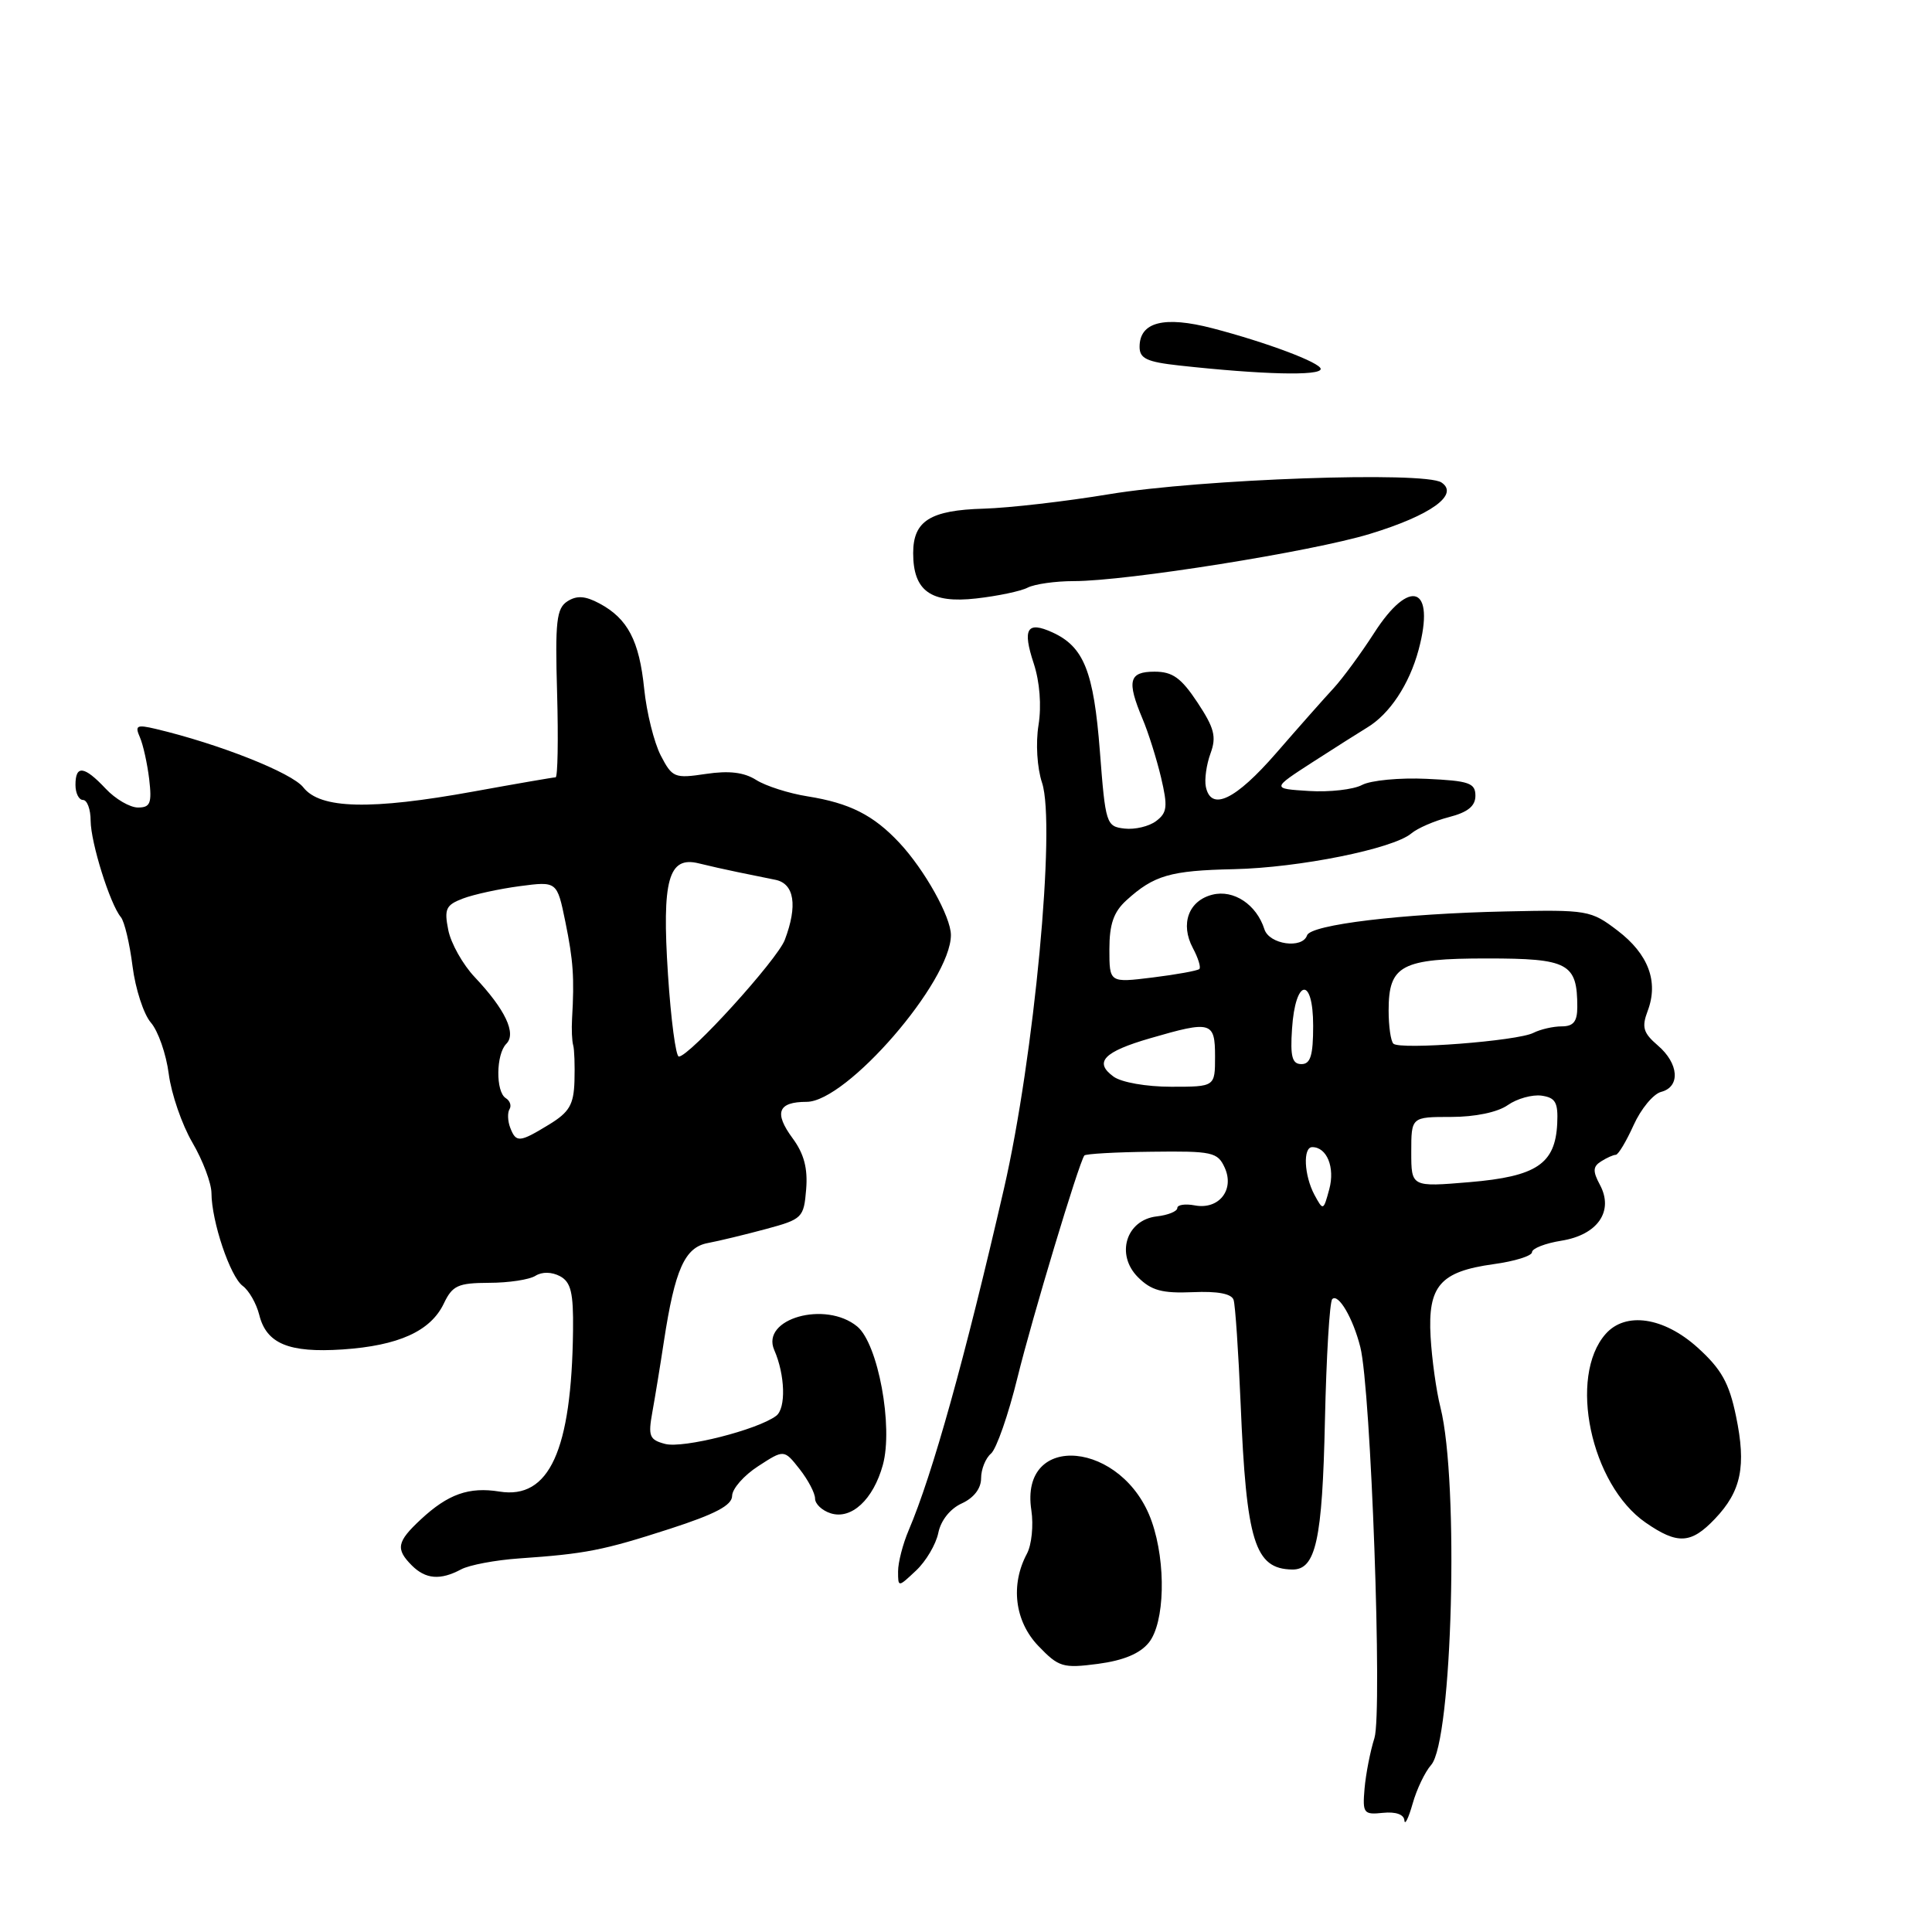 <?xml version="1.0" encoding="UTF-8" standalone="no"?>
<!DOCTYPE svg PUBLIC "-//W3C//DTD SVG 1.1//EN" "http://www.w3.org/Graphics/SVG/1.1/DTD/svg11.dtd" >
<svg xmlns="http://www.w3.org/2000/svg" xmlns:xlink="http://www.w3.org/1999/xlink" version="1.1" viewBox="0 0 256 256">
 <g >
 <path fill="currentColor"
d=" M 189.63 233.87 C 192.45 230.72 193.35 196.37 190.87 186.50 C 190.31 184.30 189.73 180.08 189.56 177.12 C 189.18 170.39 190.83 168.49 197.89 167.51 C 200.70 167.13 203.00 166.41 203.00 165.92 C 203.00 165.43 204.75 164.74 206.89 164.40 C 211.70 163.63 213.87 160.49 212.00 157.00 C 211.03 155.19 211.06 154.58 212.15 153.89 C 212.89 153.42 213.77 153.02 214.10 153.02 C 214.43 153.01 215.49 151.24 216.46 149.09 C 217.43 146.94 219.07 144.95 220.11 144.68 C 222.69 144.01 222.47 140.92 219.66 138.52 C 217.73 136.86 217.51 136.11 218.33 133.94 C 219.79 130.07 218.42 126.42 214.34 123.31 C 210.80 120.61 210.37 120.53 199.53 120.77 C 185.76 121.06 173.66 122.52 173.19 123.94 C 172.58 125.77 168.18 125.15 167.54 123.13 C 166.50 119.86 163.47 117.84 160.65 118.55 C 157.49 119.34 156.36 122.43 158.06 125.62 C 158.76 126.93 159.15 128.18 158.92 128.40 C 158.69 128.62 155.91 129.13 152.75 129.52 C 147.00 130.23 147.00 130.23 147.00 125.79 C 147.00 122.46 147.56 120.84 149.25 119.30 C 152.90 115.98 155.06 115.35 163.50 115.17 C 172.15 114.98 184.58 112.47 187.00 110.44 C 187.82 109.74 190.07 108.77 192.00 108.27 C 194.49 107.63 195.50 106.81 195.50 105.44 C 195.50 103.75 194.66 103.46 189.03 103.20 C 185.48 103.03 181.63 103.40 180.48 104.01 C 179.34 104.62 176.17 104.98 173.45 104.81 C 168.50 104.50 168.50 104.50 173.91 101.00 C 176.89 99.08 180.14 97.02 181.13 96.42 C 184.12 94.64 186.74 90.69 187.97 86.11 C 190.23 77.72 186.84 76.45 182.07 83.89 C 180.34 86.58 177.93 89.86 176.72 91.18 C 175.50 92.49 172.07 96.37 169.10 99.79 C 163.70 106.00 160.47 107.55 159.78 104.25 C 159.58 103.29 159.86 101.30 160.40 99.83 C 161.21 97.62 160.91 96.47 158.67 93.08 C 156.51 89.82 155.37 89.00 152.99 89.00 C 149.59 89.00 149.28 90.21 151.38 95.22 C 152.15 97.02 153.25 100.53 153.84 103.00 C 154.75 106.87 154.67 107.68 153.20 108.79 C 152.27 109.50 150.38 109.95 149.00 109.79 C 146.58 109.51 146.48 109.18 145.74 99.55 C 144.92 88.96 143.62 85.69 139.44 83.79 C 136.08 82.26 135.45 83.31 136.98 87.93 C 137.77 90.34 138.02 93.50 137.61 96.07 C 137.22 98.47 137.42 101.75 138.08 103.73 C 139.92 109.33 137.03 140.11 133.03 157.50 C 127.85 180.00 123.56 195.38 120.40 202.78 C 119.63 204.59 119.00 207.03 119.00 208.21 C 119.00 210.35 119.00 210.35 121.39 208.10 C 122.70 206.87 124.02 204.63 124.33 203.12 C 124.66 201.47 125.90 199.91 127.44 199.21 C 129.04 198.48 130.00 197.23 130.00 195.88 C 130.00 194.69 130.59 193.22 131.31 192.61 C 132.03 192.00 133.62 187.45 134.83 182.50 C 136.77 174.61 142.92 154.19 143.68 153.11 C 143.83 152.89 147.85 152.66 152.61 152.61 C 160.64 152.51 161.34 152.66 162.28 154.72 C 163.62 157.66 161.50 160.33 158.31 159.72 C 157.04 159.48 156.00 159.64 156.00 160.07 C 156.00 160.51 154.77 161.01 153.27 161.18 C 149.21 161.65 147.80 166.25 150.79 169.24 C 152.55 171.00 153.99 171.39 158.03 171.22 C 161.34 171.07 163.20 171.42 163.46 172.25 C 163.68 172.94 164.10 179.12 164.39 186.00 C 165.15 204.30 166.26 207.88 171.21 207.97 C 174.35 208.03 175.22 204.10 175.56 188.24 C 175.75 179.73 176.18 172.49 176.53 172.14 C 177.33 171.33 179.29 174.67 180.25 178.50 C 181.66 184.08 183.19 226.87 182.12 230.30 C 181.56 232.06 180.98 235.07 180.81 237.00 C 180.53 240.28 180.69 240.48 183.26 240.21 C 184.94 240.04 186.03 240.42 186.09 241.21 C 186.14 241.92 186.63 240.93 187.18 239.00 C 187.72 237.07 188.83 234.77 189.63 233.87 Z  M 152.23 217.65 C 154.34 215.02 154.54 207.13 152.62 201.63 C 148.89 190.92 135.04 189.60 136.66 200.12 C 136.96 202.11 136.70 204.69 136.08 205.86 C 133.86 210.00 134.45 214.82 137.58 218.09 C 140.29 220.91 140.83 221.08 145.49 220.47 C 148.87 220.02 151.06 219.11 152.23 217.65 Z  M 61.10 207.95 C 62.18 207.37 65.64 206.72 68.78 206.50 C 77.59 205.89 79.87 205.45 88.75 202.58 C 94.80 200.62 97.00 199.46 97.01 198.21 C 97.02 197.27 98.57 195.50 100.46 194.28 C 103.89 192.05 103.89 192.05 105.95 194.66 C 107.08 196.10 108.00 197.85 108.00 198.57 C 108.00 199.28 108.93 200.16 110.07 200.52 C 112.81 201.39 115.71 198.71 116.98 194.12 C 118.38 189.04 116.35 178.06 113.59 175.77 C 109.39 172.30 100.78 174.73 102.59 178.88 C 104.04 182.19 104.17 186.62 102.84 187.61 C 100.37 189.46 90.53 191.95 88.14 191.33 C 86.05 190.78 85.86 190.31 86.44 187.11 C 86.80 185.12 87.49 180.91 87.97 177.74 C 89.43 168.20 90.73 165.28 93.79 164.71 C 95.28 164.43 98.75 163.59 101.50 162.85 C 106.32 161.55 106.51 161.36 106.82 157.59 C 107.05 154.81 106.53 152.86 105.02 150.82 C 102.53 147.44 103.08 146.00 106.88 146.00 C 112.19 146.00 126.00 130.04 126.00 123.90 C 126.00 121.49 122.51 115.24 119.16 111.66 C 115.73 108.00 112.58 106.41 107.00 105.52 C 104.53 105.13 101.47 104.15 100.20 103.35 C 98.59 102.33 96.60 102.09 93.53 102.55 C 89.38 103.17 89.08 103.05 87.55 100.10 C 86.67 98.39 85.68 94.42 85.36 91.29 C 84.71 84.89 83.18 81.97 79.43 79.96 C 77.54 78.95 76.43 78.88 75.18 79.68 C 73.74 80.61 73.54 82.33 73.82 91.88 C 73.99 98.00 73.90 103.00 73.62 103.00 C 73.33 103.00 68.47 103.84 62.80 104.87 C 49.10 107.36 42.43 107.20 40.19 104.33 C 38.68 102.40 29.05 98.58 20.62 96.58 C 18.11 95.99 17.85 96.13 18.54 97.70 C 18.97 98.69 19.52 101.19 19.77 103.25 C 20.14 106.44 19.92 107.00 18.28 107.00 C 17.22 107.00 15.29 105.88 14.00 104.50 C 11.16 101.48 10.00 101.33 10.00 104.00 C 10.00 105.10 10.45 106.00 11.00 106.00 C 11.55 106.00 12.01 107.24 12.01 108.75 C 12.03 111.66 14.57 119.78 16.01 121.52 C 16.49 122.09 17.18 125.01 17.56 128.02 C 17.94 131.04 19.04 134.40 19.99 135.50 C 20.95 136.60 22.02 139.66 22.36 142.30 C 22.70 144.94 24.11 149.03 25.49 151.39 C 26.87 153.75 28.01 156.76 28.02 158.09 C 28.04 161.87 30.50 169.16 32.16 170.39 C 32.99 171.00 33.97 172.72 34.35 174.22 C 35.30 178.05 38.27 179.28 45.39 178.81 C 52.80 178.31 57.05 176.39 58.80 172.74 C 59.95 170.33 60.68 170.00 64.80 169.98 C 67.39 169.98 70.15 169.56 70.95 169.05 C 71.83 168.50 73.09 168.52 74.20 169.10 C 75.65 169.88 75.99 171.27 75.93 176.29 C 75.74 192.21 72.78 198.70 66.18 197.64 C 62.14 196.99 59.37 197.97 55.75 201.34 C 52.58 204.29 52.40 205.25 54.57 207.43 C 56.40 209.26 58.35 209.42 61.10 207.95 Z  M 227.24 201.25 C 230.73 197.59 231.41 194.27 230.03 187.65 C 229.12 183.24 228.09 181.41 224.94 178.56 C 220.46 174.52 215.40 173.77 212.76 176.75 C 207.76 182.41 210.78 196.72 218.05 201.75 C 222.28 204.68 224.07 204.59 227.24 201.25 Z  M 136.18 77.86 C 137.11 77.39 139.86 77.00 142.29 77.00 C 149.30 77.00 173.82 73.09 181.50 70.75 C 189.58 68.29 193.41 65.54 191.00 63.93 C 188.74 62.43 159.19 63.47 147.00 65.48 C 141.22 66.44 133.74 67.30 130.36 67.40 C 123.26 67.60 121.00 69.02 121.00 73.29 C 121.00 78.30 123.33 79.98 129.35 79.30 C 132.18 78.98 135.26 78.34 136.18 77.86 Z  M 175.00 48.89 C 175.00 48.06 167.81 45.36 160.67 43.50 C 154.25 41.83 151.00 42.66 151.00 45.96 C 151.00 47.51 151.97 47.96 156.25 48.43 C 167.25 49.64 174.99 49.83 175.00 48.89 Z  M 174.17 158.32 C 172.80 155.75 172.62 152.00 173.88 152.00 C 175.82 152.00 176.91 154.69 176.14 157.56 C 175.36 160.45 175.33 160.46 174.17 158.32 Z  M 187.00 152.65 C 187.00 148.00 187.00 148.00 192.28 148.00 C 195.45 148.00 198.45 147.38 199.79 146.43 C 201.02 145.57 203.04 145.01 204.27 145.18 C 206.12 145.45 206.47 146.08 206.34 148.88 C 206.08 154.23 203.60 155.89 194.73 156.64 C 187.00 157.29 187.00 157.29 187.00 152.65 Z  M 147.54 142.65 C 144.92 140.74 146.24 139.36 152.42 137.57 C 160.50 135.22 161.00 135.36 161.00 140.00 C 161.00 144.00 161.00 144.00 155.19 144.00 C 151.90 144.00 148.58 143.42 147.54 142.65 Z  M 171.20 136.33 C 171.63 129.66 174.00 129.31 174.00 135.92 C 174.00 139.85 173.65 141.00 172.45 141.00 C 171.22 141.00 170.95 140.02 171.20 136.33 Z  M 184.63 138.29 C 184.28 137.95 184.00 135.97 184.00 133.90 C 184.00 127.88 185.66 127.00 197.04 127.00 C 207.82 127.00 209.00 127.63 209.00 133.43 C 209.00 135.36 208.49 136.00 206.93 136.00 C 205.80 136.00 204.11 136.39 203.18 136.86 C 201.08 137.94 185.48 139.14 184.63 138.29 Z  M 67.60 149.41 C 67.27 148.54 67.23 147.44 67.51 146.98 C 67.80 146.52 67.58 145.86 67.02 145.51 C 65.66 144.67 65.72 139.68 67.09 138.31 C 68.46 136.94 66.94 133.75 62.90 129.47 C 61.33 127.81 59.75 125.00 59.40 123.24 C 58.84 120.44 59.08 119.92 61.34 119.06 C 62.76 118.52 66.15 117.78 68.87 117.42 C 73.81 116.77 73.81 116.77 74.91 122.13 C 75.96 127.28 76.12 129.51 75.80 135.00 C 75.72 136.38 75.79 137.95 75.95 138.50 C 76.11 139.05 76.18 141.19 76.12 143.26 C 76.02 146.38 75.44 147.37 72.75 149.01 C 68.82 151.41 68.38 151.44 67.60 149.41 Z  M 88.51 129.12 C 87.69 116.57 88.57 113.40 92.59 114.40 C 93.91 114.73 96.24 115.25 97.75 115.56 C 99.26 115.87 101.51 116.33 102.75 116.58 C 105.26 117.09 105.71 120.00 103.99 124.54 C 102.98 127.19 91.35 140.00 89.95 140.00 C 89.55 140.00 88.90 135.11 88.51 129.12 Z "/>
</g>
</svg>